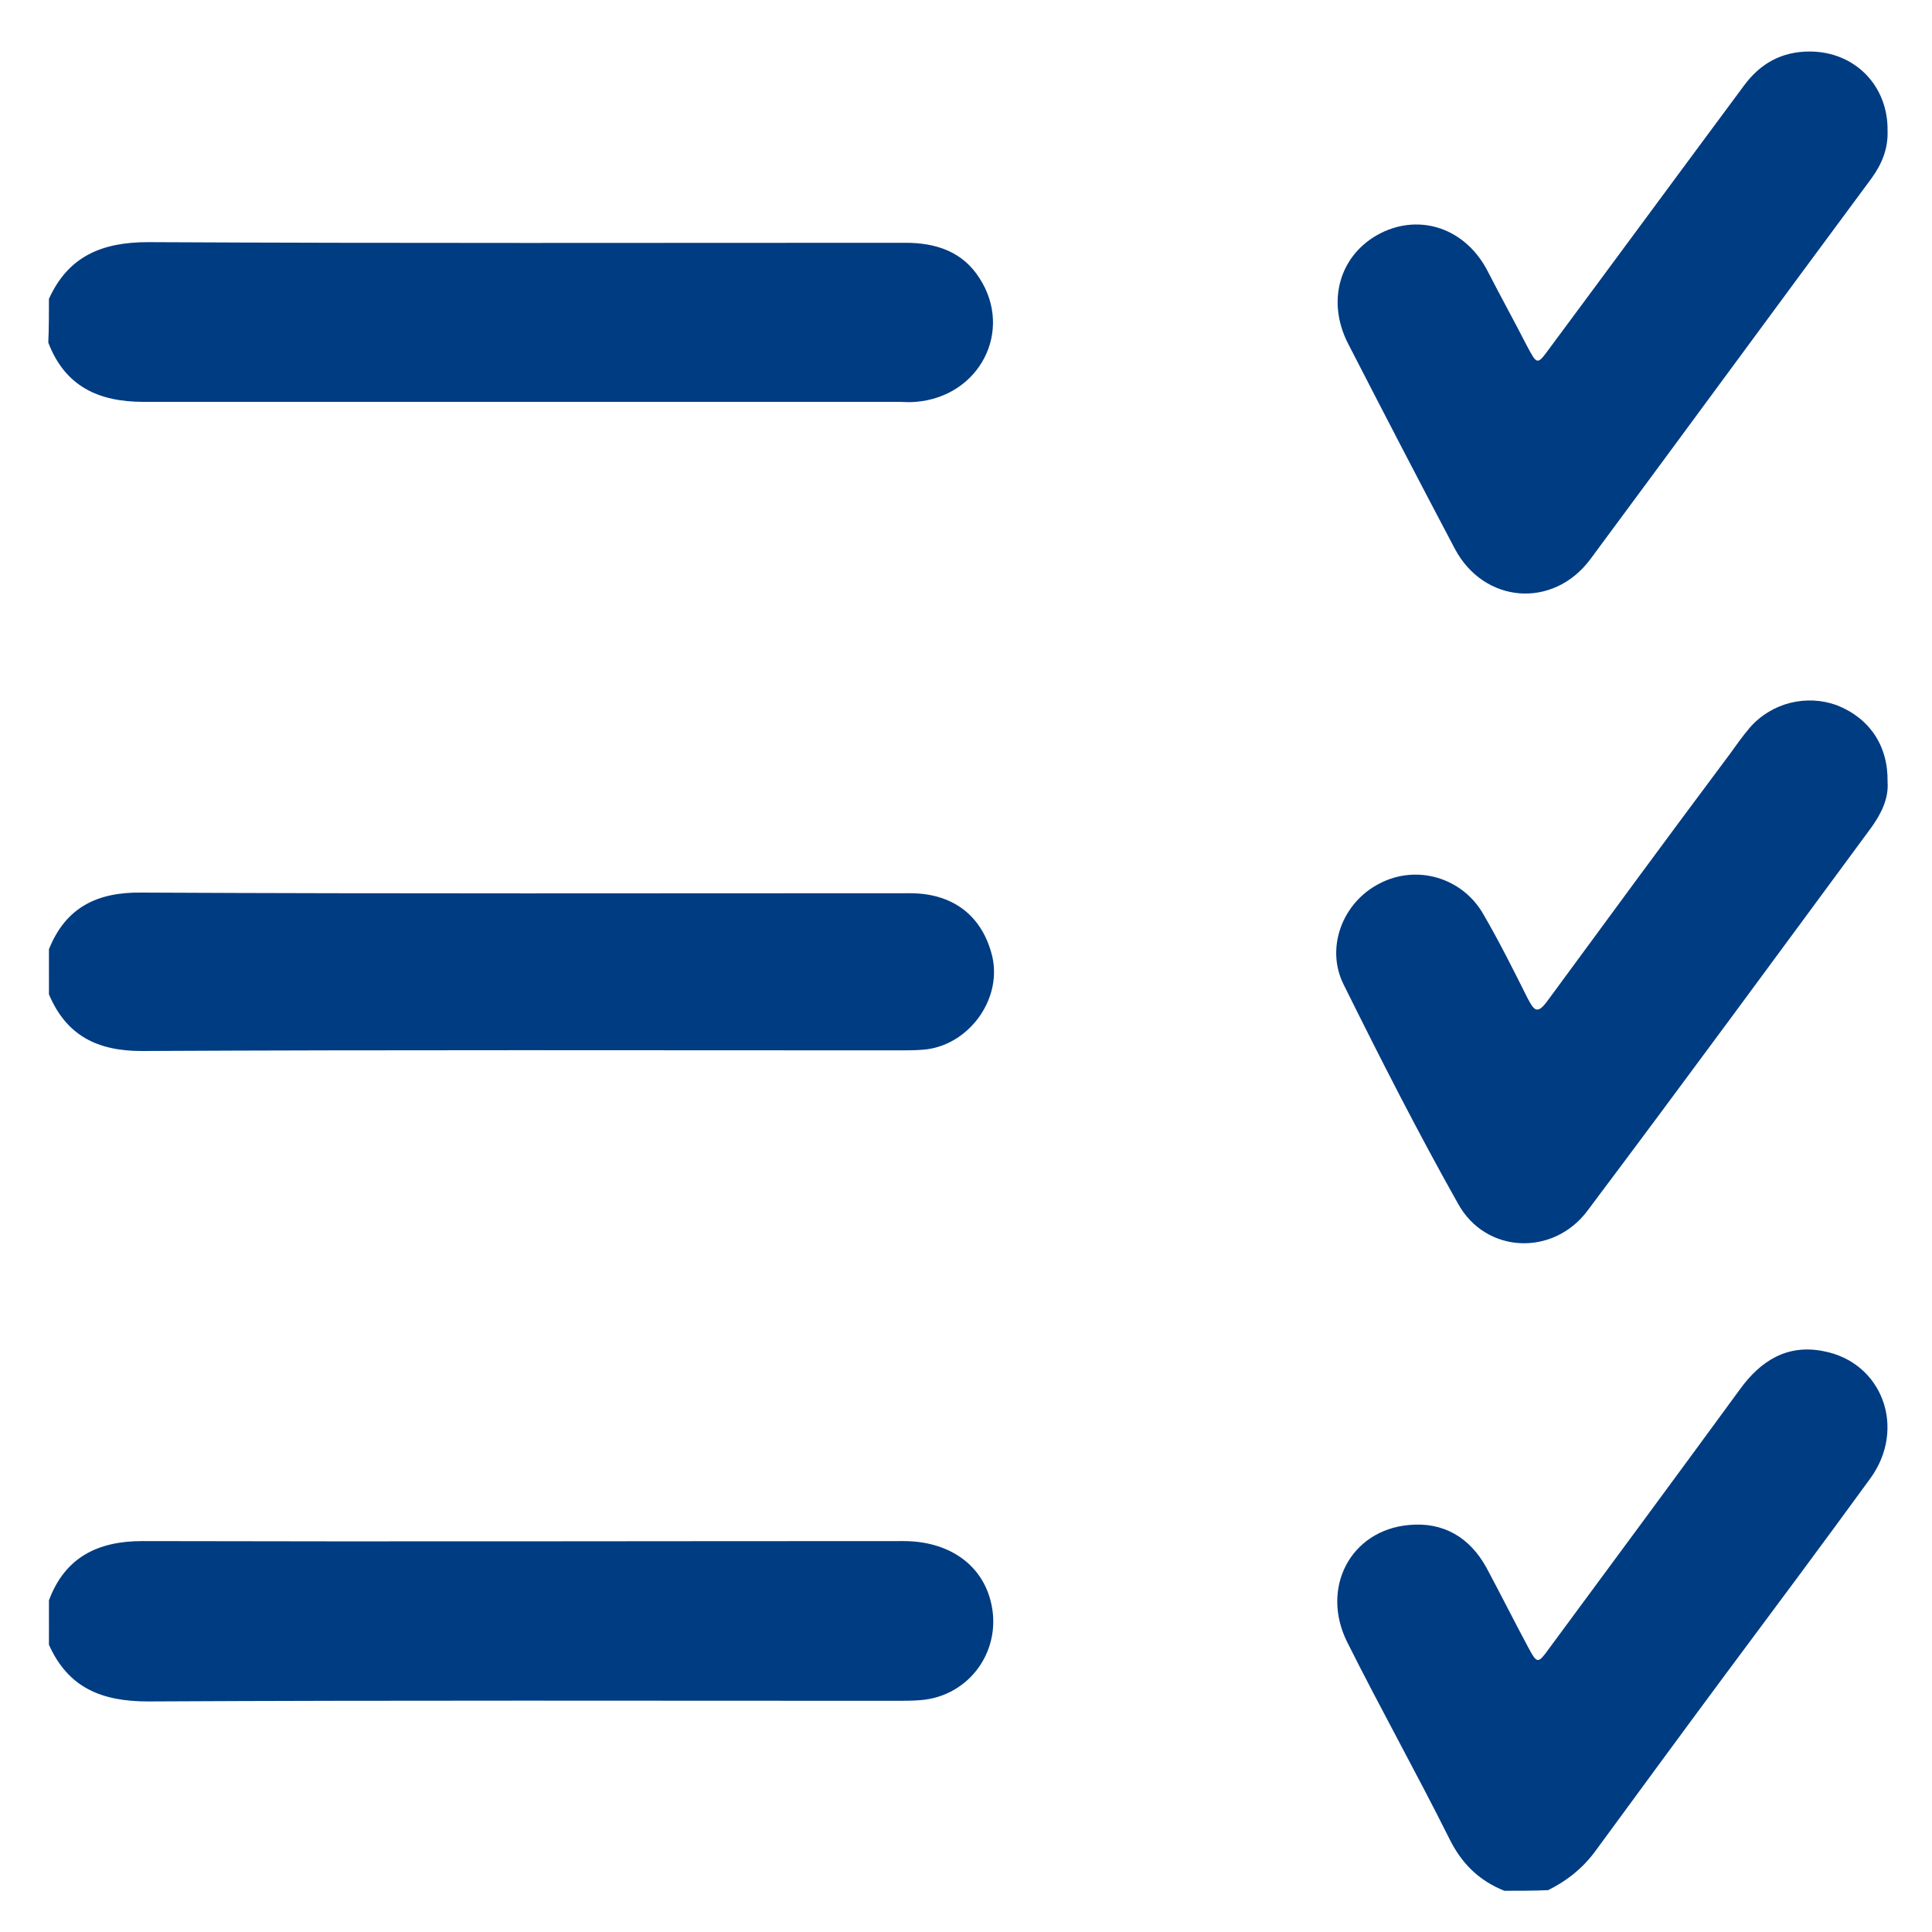<?xml version="1.0" encoding="utf-8"?>
<!-- Generator: Adobe Illustrator 26.0.2, SVG Export Plug-In . SVG Version: 6.00 Build 0)  -->
<svg version="1.1" id="Capa_1" xmlns="http://www.w3.org/2000/svg" xmlns:xlink="http://www.w3.org/1999/xlink" x="0px" y="0px"
	 viewBox="0 0 300 300" style="enable-background:new 0 0 300 300;" xml:space="preserve">
<style type="text/css">
	.st0{fill:#003C82;}
</style>
<g>
	<path class="st0" d="M7.6,46.4c3-6.6,8.2-8.8,15.4-8.8c39.2,0.2,78.4,0.1,117.6,0.1c4.8,0,8.9,1.4,11.5,5.5
		c5.3,8.2,0,18.4-9.9,19.2c-0.9,0.1-1.9,0-2.9,0c-39,0-78,0-117,0c-7,0-12.2-2.4-14.8-9.2C7.6,51,7.6,48.7,7.6,46.4z"/>
	<path class="st0" d="M7.6,248.5c2.5-6.7,7.6-9.2,14.5-9.2c39.4,0.1,78.8,0,118.2,0c6.9,0,12,3.5,13.5,9.2c2,7.5-3.1,14.9-10.9,15.5
		c-1.2,0.1-2.5,0.1-3.7,0.1c-38.7,0-77.4-0.1-116.2,0.1c-7.2,0-12.4-2.1-15.4-8.8C7.6,253,7.6,250.8,7.6,248.5z"/>
	<path class="st0" d="M7.6,147.4c2.6-6.5,7.5-8.9,14.4-8.8c39.8,0.2,79.5,0.1,119.3,0.1c6.8,0,11.3,3.6,12.8,9.9
		c1.5,6.8-3.9,13.9-10.8,14.4c-1.2,0.1-2.5,0.1-3.7,0.1c-39.2,0-78.4-0.1-117.6,0.1c-6.9,0-11.7-2.4-14.4-8.8
		C7.6,152,7.6,149.7,7.6,147.4z"/>
	<path class="st0" d="M233.6,293.6c-4-1.6-6.7-4.3-8.6-8.2c-5.1-10.2-10.7-20.2-15.8-30.4c-4.2-8.4,0.5-17.4,9.6-18.2
		c5.3-0.5,9.4,1.9,12,6.6c2.2,4.1,4.3,8.3,6.5,12.4c1.4,2.6,1.5,2.6,3.3,0.1c9.9-13.4,19.8-26.8,29.6-40.2c3.2-4.4,7.3-7,12.9-5.9
		c9.2,1.7,13,12,7.3,19.8c-7.5,10.3-15.1,20.5-22.7,30.7c-6.6,8.9-13.2,17.9-19.8,26.9c-2,2.8-4.5,4.8-7.5,6.3
		C238.2,293.6,235.9,293.6,233.6,293.6z"/>
	<path class="st0" d="M293.1,20.3c0.1,2.8-0.9,5.2-2.5,7.4c-14.6,19.7-29.1,39.5-43.7,59.2c-5.8,7.7-16.5,6.8-21-1.7
		c-5.6-10.6-11.1-21.2-16.6-31.9c-3.4-6.7-1.2-13.9,5.1-17.1c6.2-3.1,13.2-0.7,16.6,5.9c2,3.9,4.1,7.7,6.1,11.6c1.6,3,1.6,3,3.5,0.4
		c10.1-13.6,20.1-27.2,30.2-40.8C273.3,9.9,276.6,8,281,8C288,8,293.2,13.3,293.1,20.3z"/>
	<path class="st0" d="M293.1,121.4c0.2,2.6-1,5-2.6,7.2c-14.6,19.8-29.2,39.7-44,59.4c-5.3,7.1-15.8,6.7-20.1-1.1
		c-6.3-11.2-12.1-22.6-17.8-34.1c-2.8-5.7-0.1-12.7,5.6-15.6c5.7-3,12.8-1,16.1,4.7c2.5,4.3,4.7,8.7,6.9,13.1c1,1.9,1.5,2.6,3.1,0.4
		c9.4-12.8,18.8-25.6,28.3-38.3c1-1.4,2-2.8,3.1-4.1c3.4-3.9,8.8-5.2,13.5-3.5C290.3,111.5,293.2,115.8,293.1,121.4z"/>
</g>
</svg>

